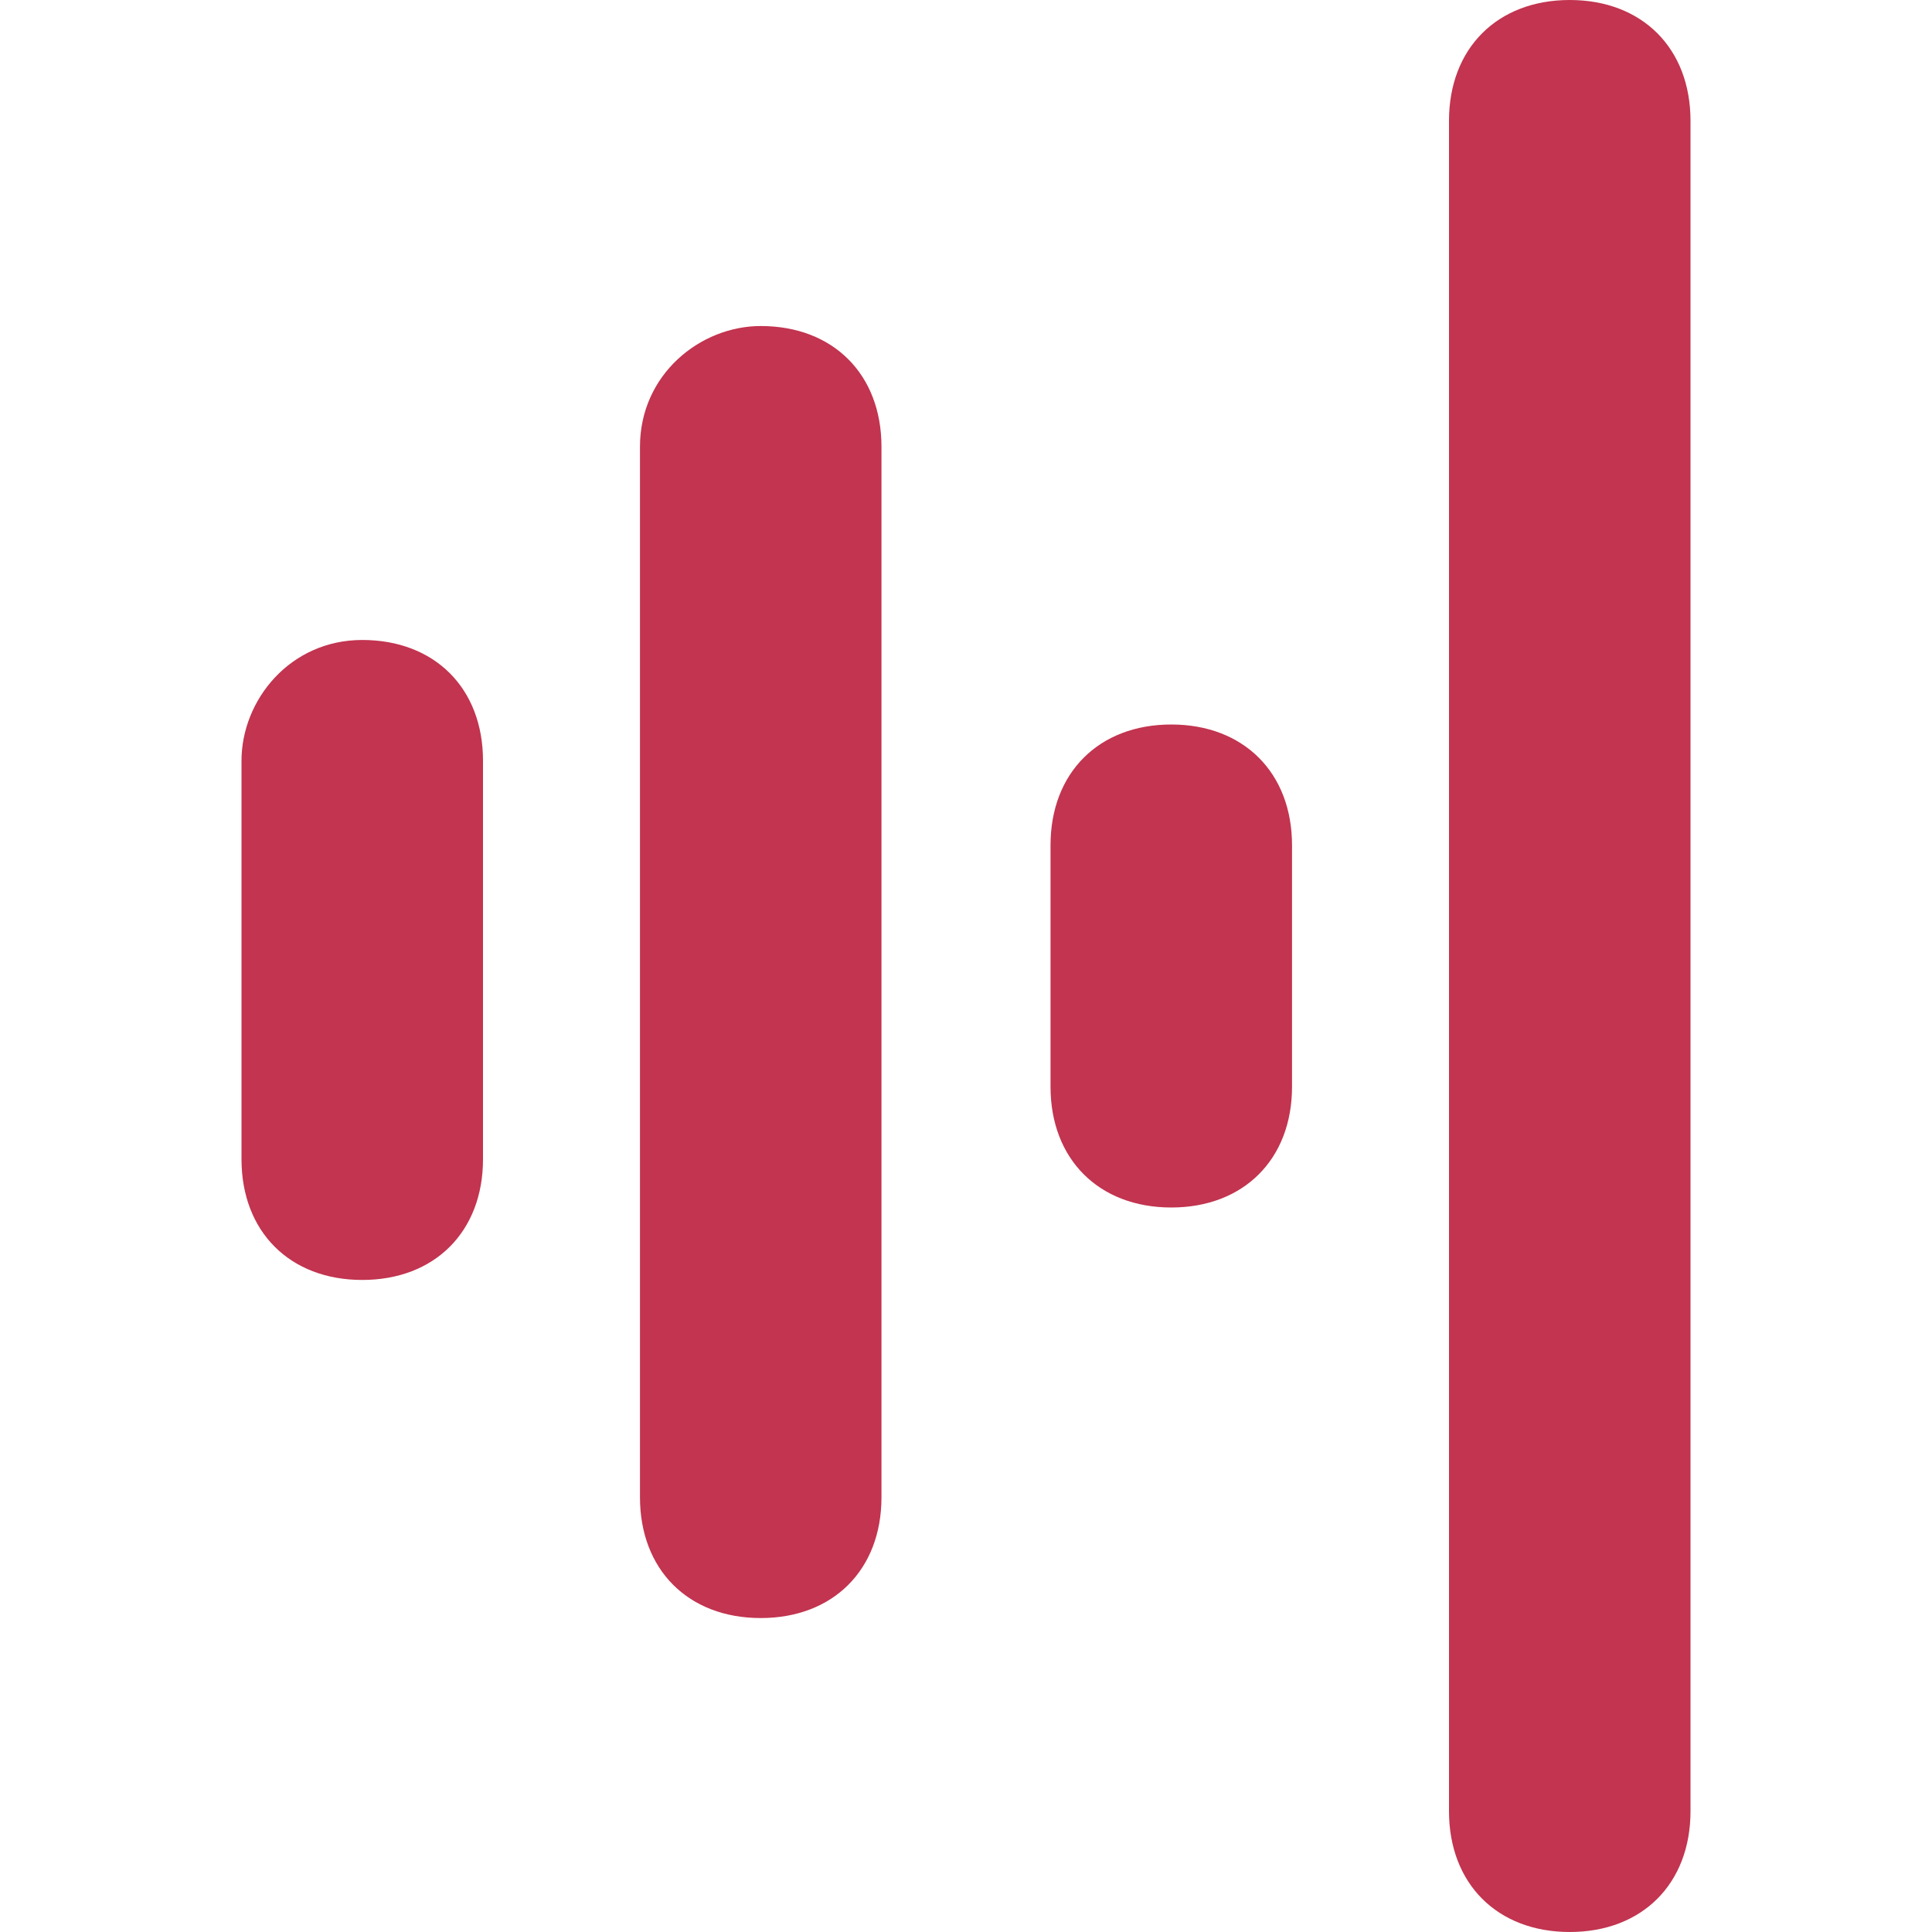 <?xml version="1.0" encoding="utf-8"?>
<!-- Generator: Adobe Illustrator 21.0.0, SVG Export Plug-In . SVG Version: 6.00 Build 0)  -->
<svg version="1.1" id="Layer_1" xmlns="http://www.w3.org/2000/svg" xmlns:xlink="http://www.w3.org/1999/xlink" x="0px" y="0px"
	 viewBox="0 0 16 16" style="enable-background:new 0 0 16 16;" xml:space="preserve">
<style type="text/css">
	.st0{fill:#C2344F;}
</style>
<g id="Logo-Red">
	<g id="Red-Logo">
		<path id="Rectangle-Copy-4" class="st0" d="M3,5.3L3,5.3c0.6,0,1,0.4,1,1v3.3c0,0.6-0.4,1-1,1l0,0c-0.6,0-1-0.4-1-1V6.3
			C2,5.8,2.4,5.3,3,5.3z"/>
		<path id="Rectangle-Copy-5" class="st0" d="M6.3,2.7L6.3,2.7c0.6,0,1,0.4,1,1v8.7c0,0.6-0.4,1-1,1l0,0c-0.6,0-1-0.4-1-1V3.7
			C5.3,3.1,5.8,2.7,6.3,2.7z"/>
		<path id="Rectangle-Copy-6" class="st0" d="M9.7,6L9.7,6c0.6,0,1,0.4,1,1v2c0,0.6-0.4,1-1,1l0,0c-0.6,0-1-0.4-1-1V7
			C8.7,6.4,9.1,6,9.7,6z"/>
		<path id="Rectangle-Copy-7" class="st0" d="M13,0L13,0c0.6,0,1,0.4,1,1v14c0,0.6-0.4,1-1,1l0,0c-0.6,0-1-0.4-1-1V1
			C12,0.4,12.4,0,13,0z"/>
	</g>
</g>
</svg>
